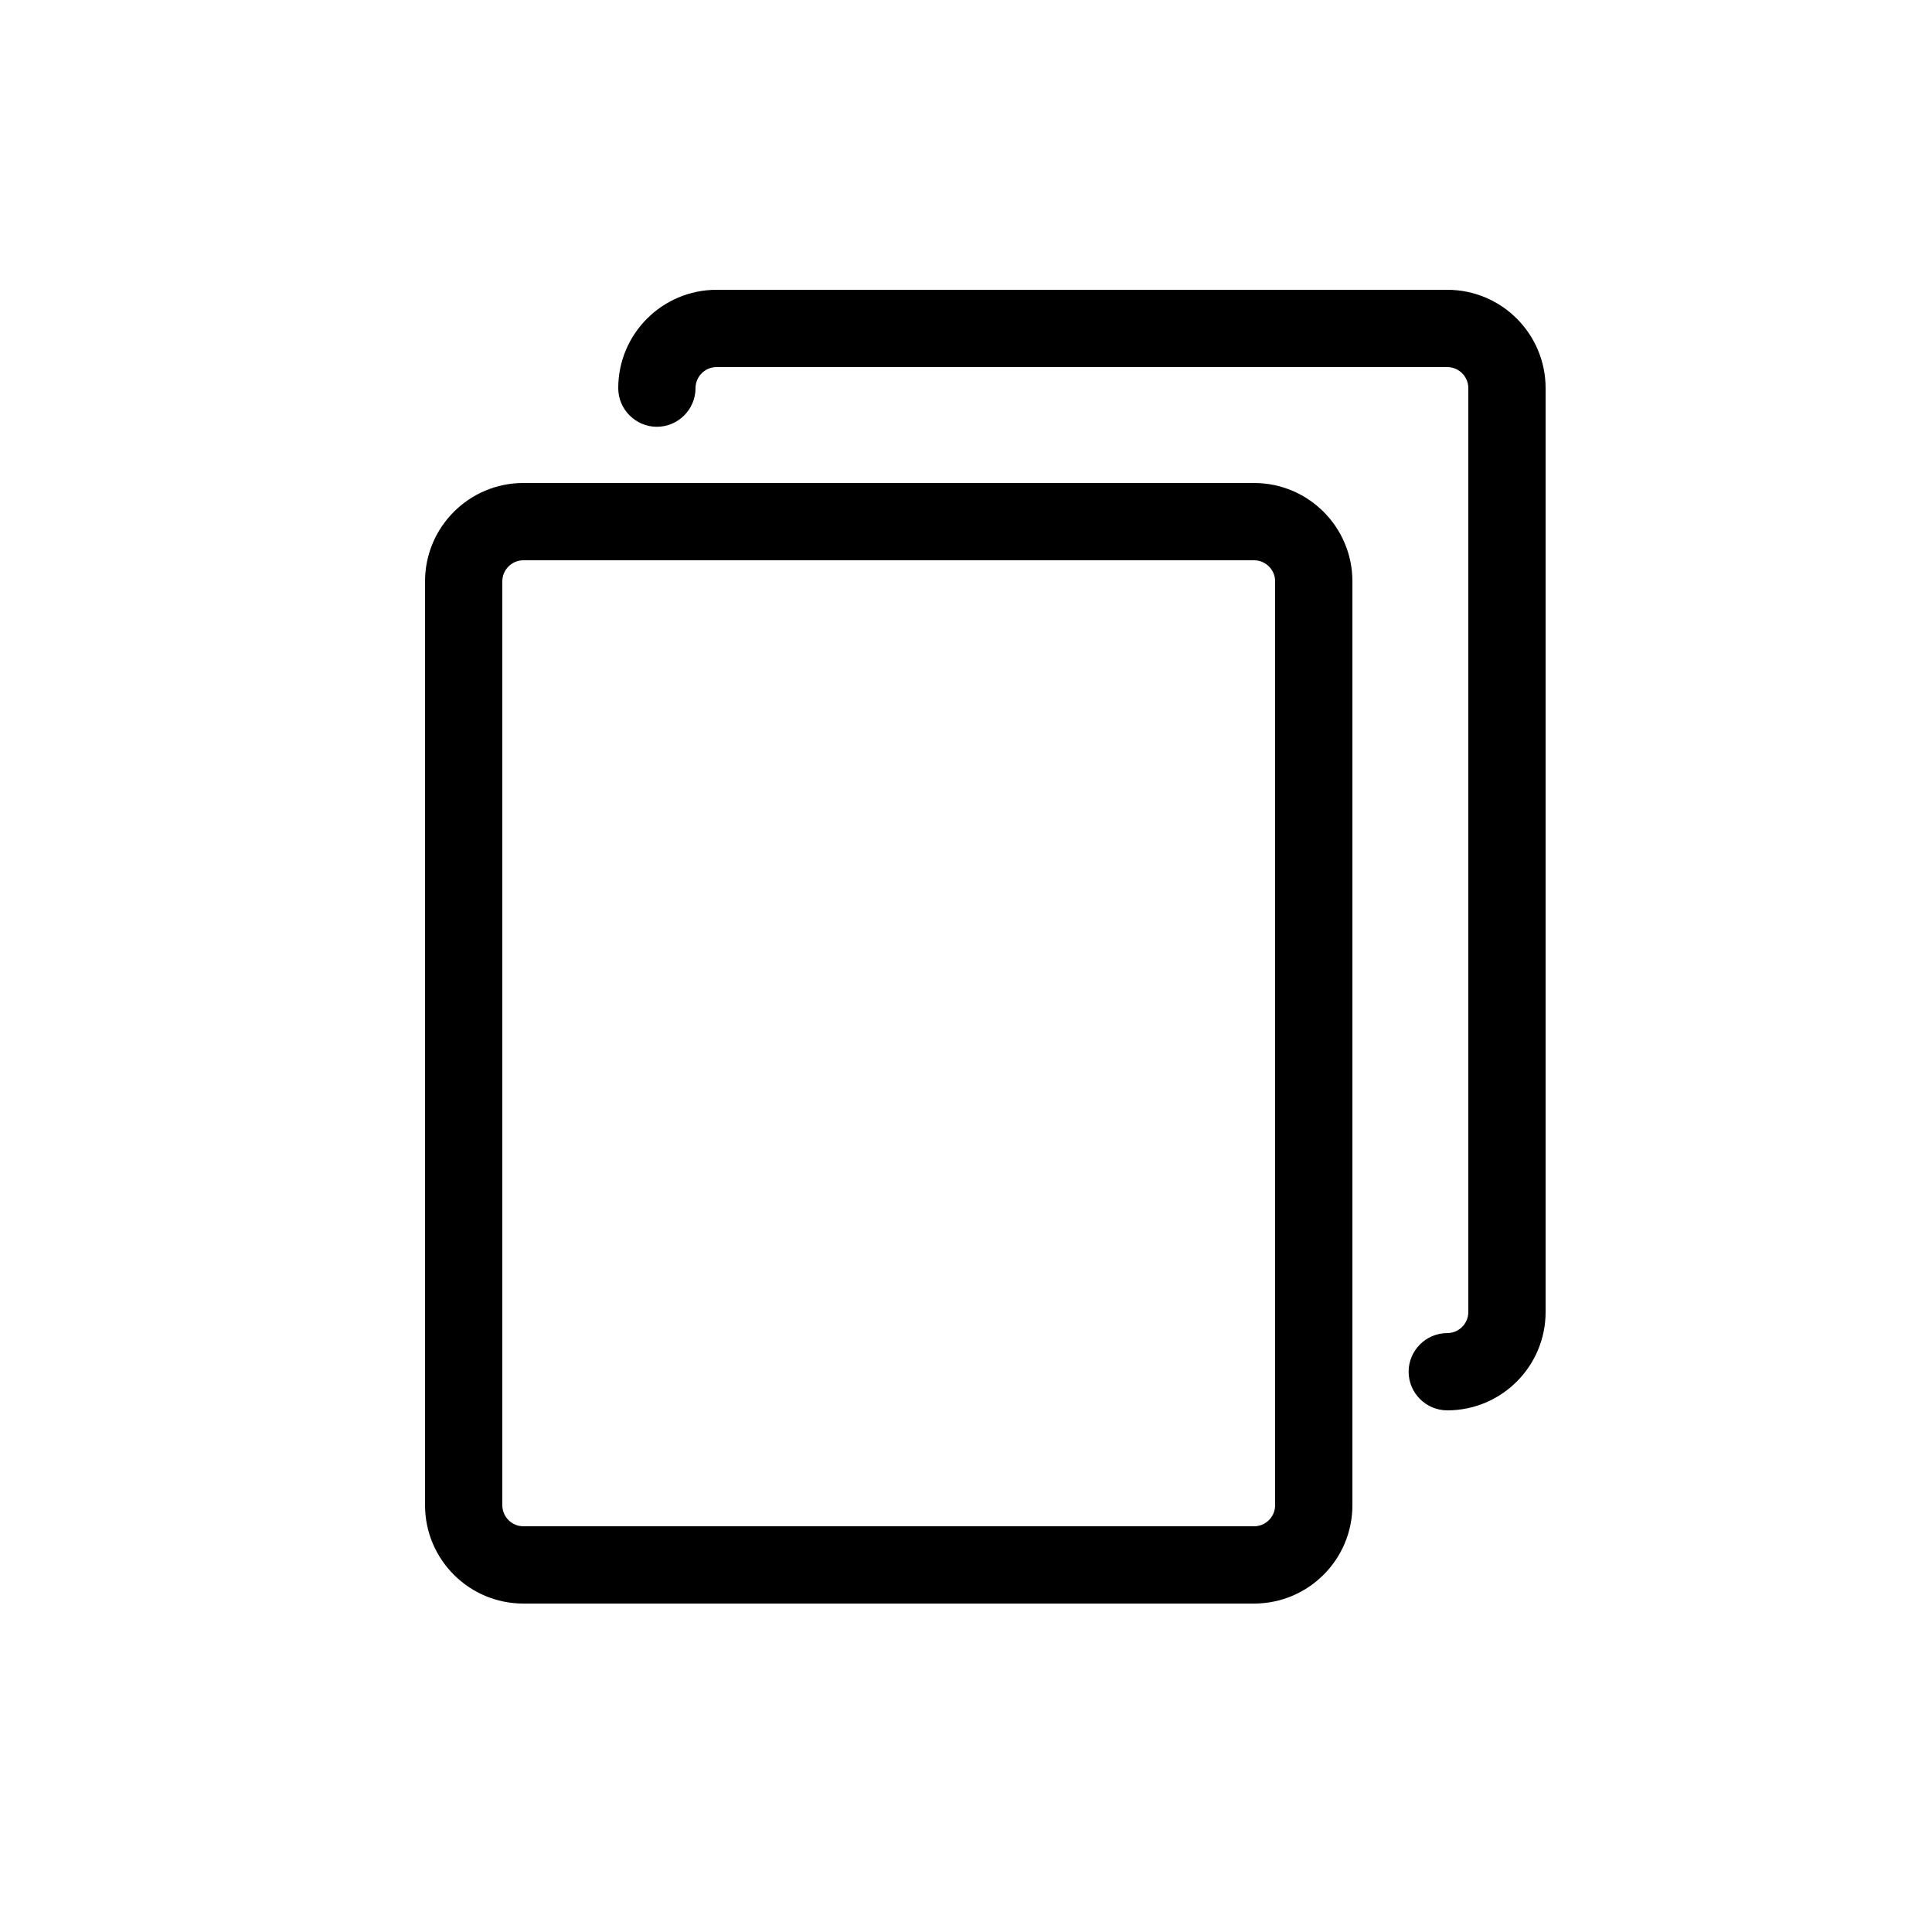<svg xmlns="http://www.w3.org/2000/svg" xmlns:xlink="http://www.w3.org/1999/xlink" version="1.1" x="0px" y="0px" viewBox="0 0 100 100" style="enable-background:new 0 0 100 100;" xml:space="preserve">
	<g>
		<path d="M27.09,83h37.82c2.81,0,5.09-2.28,5.09-5.09V30.09c0-2.81-2.28-5.09-5.09-5.09H27.09C24.28,25,22,27.28,22,30.09v47.82   C22,80.72,24.28,83,27.09,83z M26,30.09c0-0.6,0.49-1.09,1.09-1.09h37.82c0.6,0,1.09,0.49,1.09,1.09v47.82   c0,0.6-0.49,1.09-1.09,1.09H27.09c-0.6,0-1.09-0.49-1.09-1.09V30.09z" />
		<path d="M74.91,15H37.09C34.28,15,32,17.28,32,20.09c0,1.1,0.9,2,2,2s2-0.9,2-2c0-0.6,0.49-1.09,1.09-1.09h37.82   c0.6,0,1.09,0.49,1.09,1.09v47.82c0,0.6-0.49,1.09-1.09,1.09c-1.1,0-2,0.9-2,2s0.9,2,2,2c2.81,0,5.09-2.28,5.09-5.09V20.09   C80,17.28,77.72,15,74.91,15z" />
	</g>
</svg>
